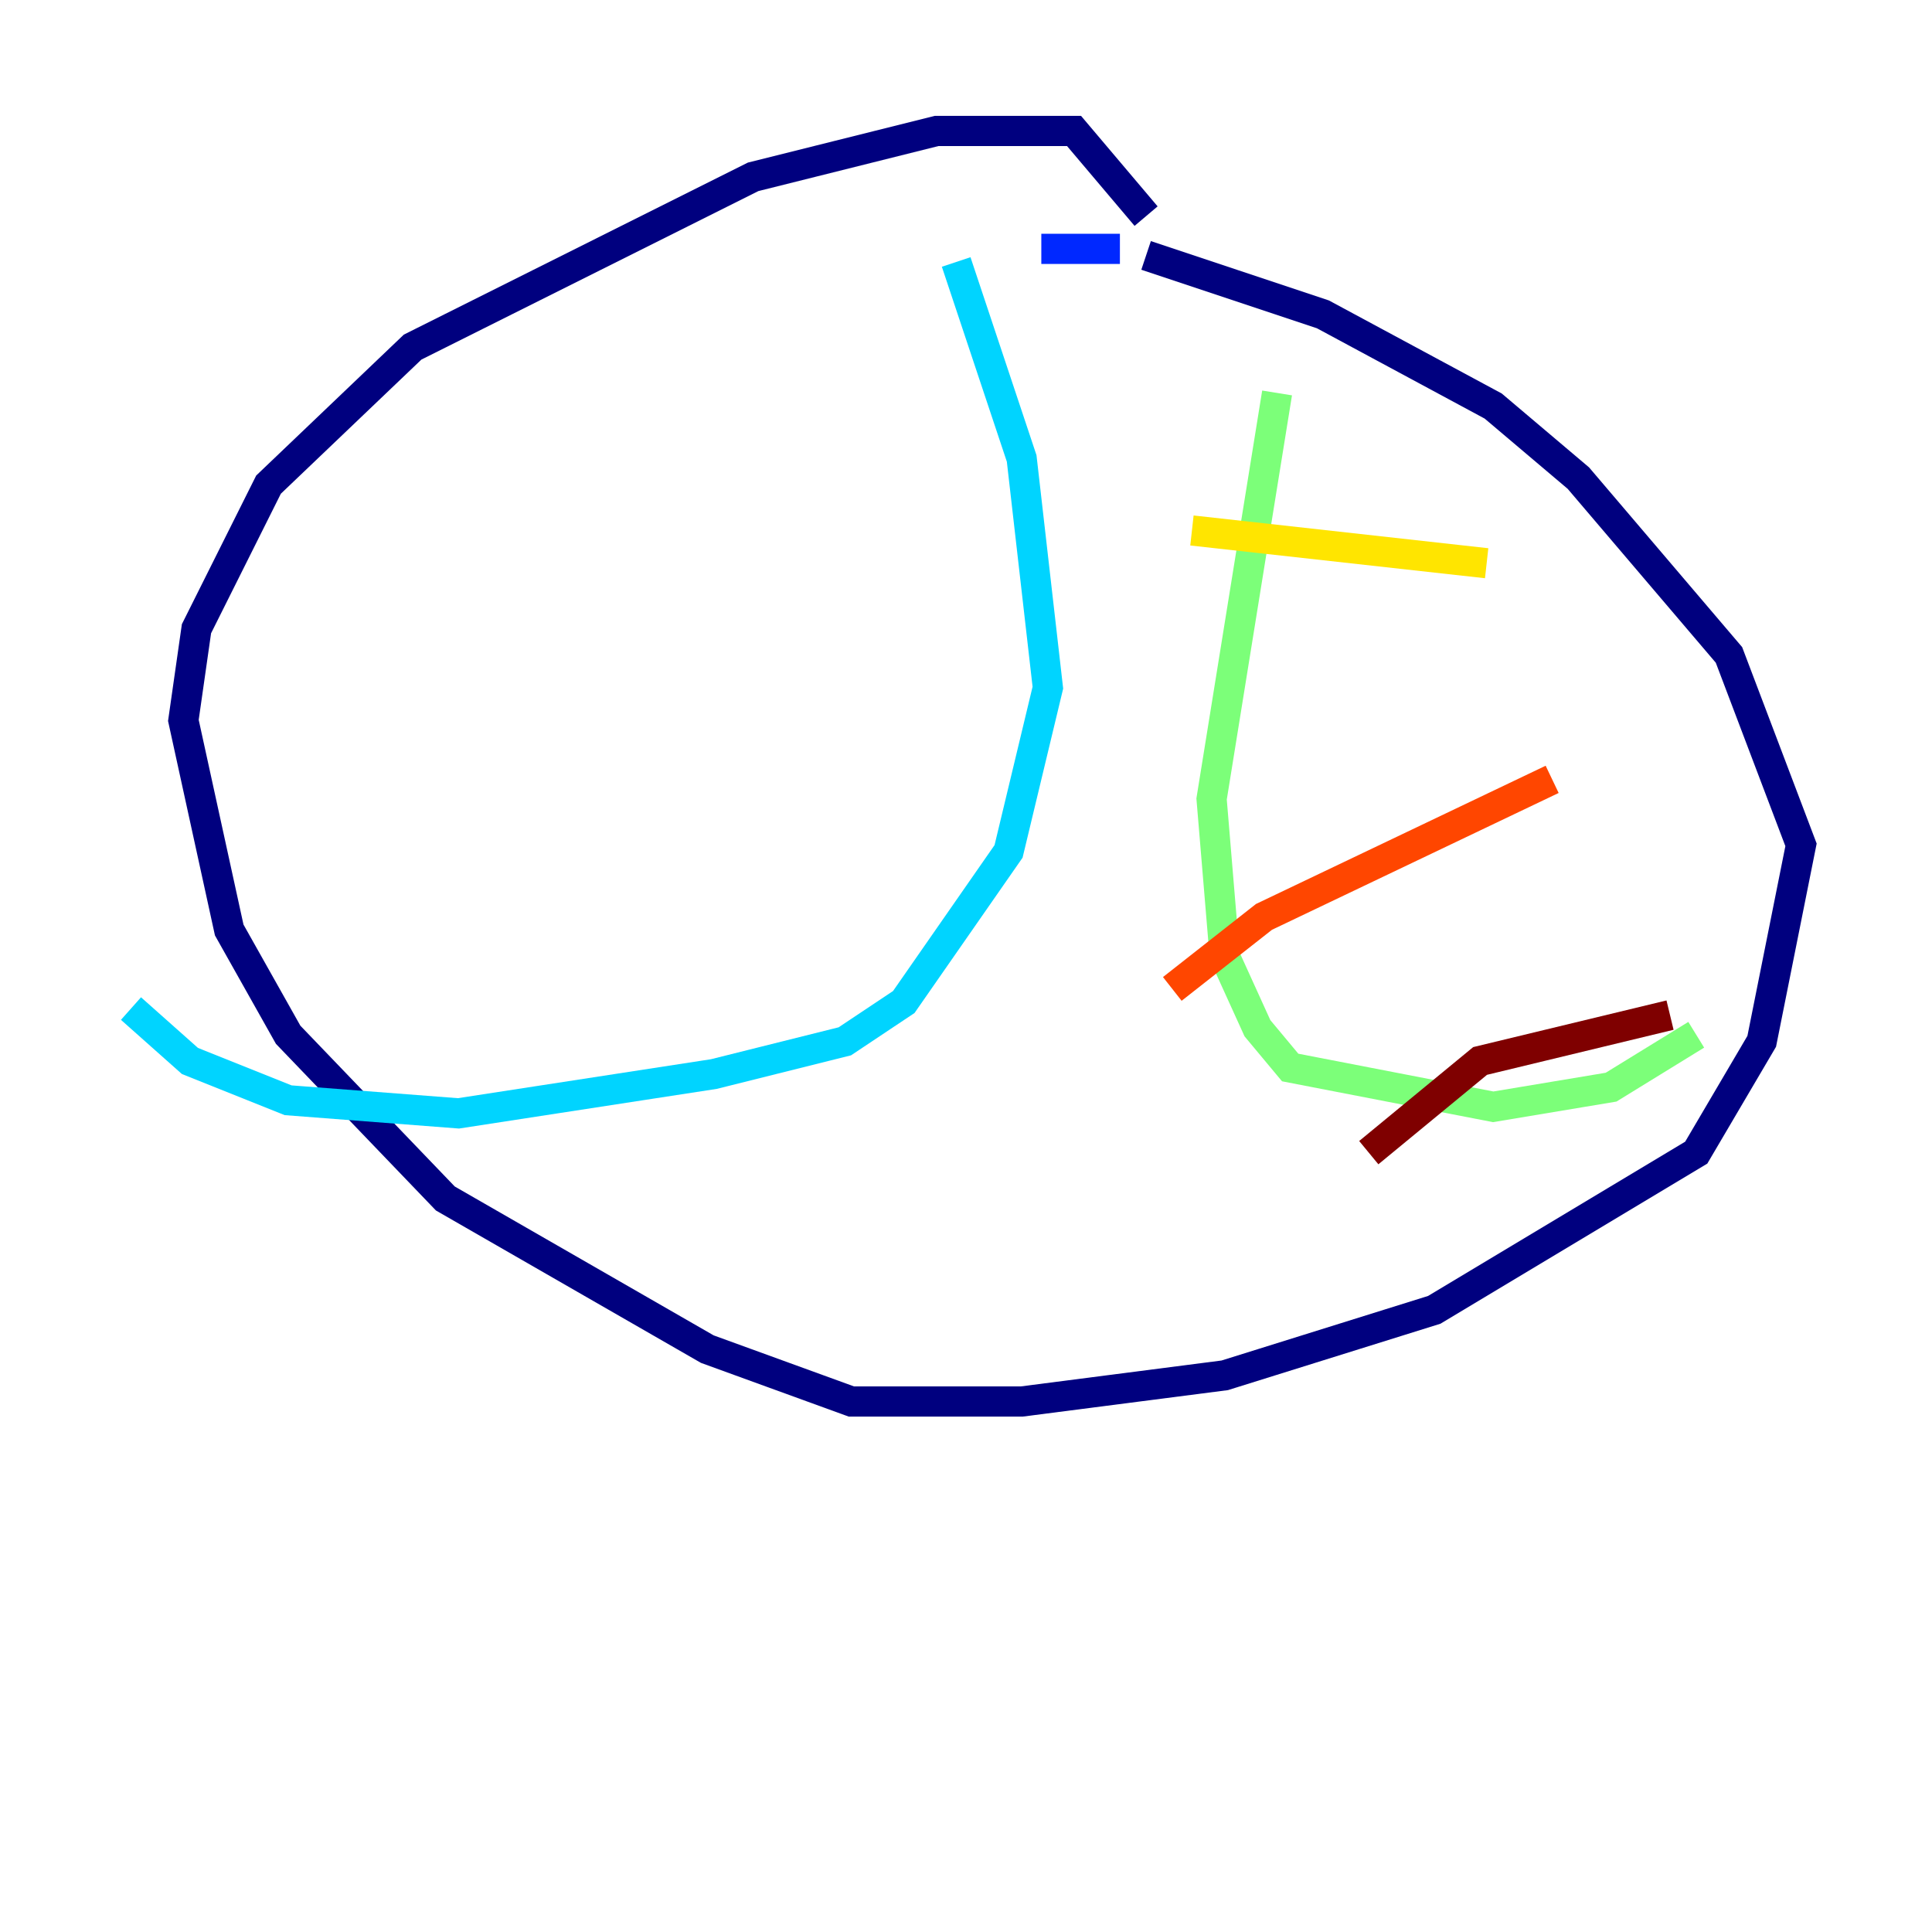 <?xml version="1.0" encoding="utf-8" ?>
<svg baseProfile="tiny" height="128" version="1.2" viewBox="0,0,128,128" width="128" xmlns="http://www.w3.org/2000/svg" xmlns:ev="http://www.w3.org/2001/xml-events" xmlns:xlink="http://www.w3.org/1999/xlink"><defs /><polyline fill="none" points="75.932,14.319 71.159,8.678 62.047,8.678 49.898,11.715 27.336,22.997 17.79,32.108 13.017,41.654 12.149,47.729 15.186,61.614 19.091,68.556 29.505,79.403 46.861,89.383 56.407,92.854 67.688,92.854 81.139,91.119 95.024,86.78 112.38,76.366 116.719,68.99 119.322,55.973 114.549,43.39 104.57,31.675 98.929,26.902 87.647,20.827 75.932,16.922" stroke="#00007f" stroke-width="2" /><polyline fill="none" points="74.197,16.488 68.99,16.488" stroke="#0028ff" stroke-width="2" /><polyline fill="none" points="63.349,17.356 67.688,30.373 69.424,45.559 66.82,56.407 59.878,66.386 55.973,68.99 47.295,71.159 30.373,73.763 19.091,72.895 12.583,70.291 8.678,66.82" stroke="#00d4ff" stroke-width="2" /><polyline fill="none" points="84.61,26.034 80.271,52.936 81.139,63.349 83.308,68.122 85.478,70.725 98.929,73.329 106.739,72.027 112.38,68.556" stroke="#7cff79" stroke-width="2" /><polyline fill="none" points="78.969,35.146 98.495,37.315" stroke="#ffe500" stroke-width="2" /><polyline fill="none" points="77.668,65.519 83.742,60.746 102.834,51.634" stroke="#ff4600" stroke-width="2" /><polyline fill="none" points="90.685,76.366 98.061,70.291 110.644,67.254" stroke="#7f0000" stroke-width="2" /></svg>